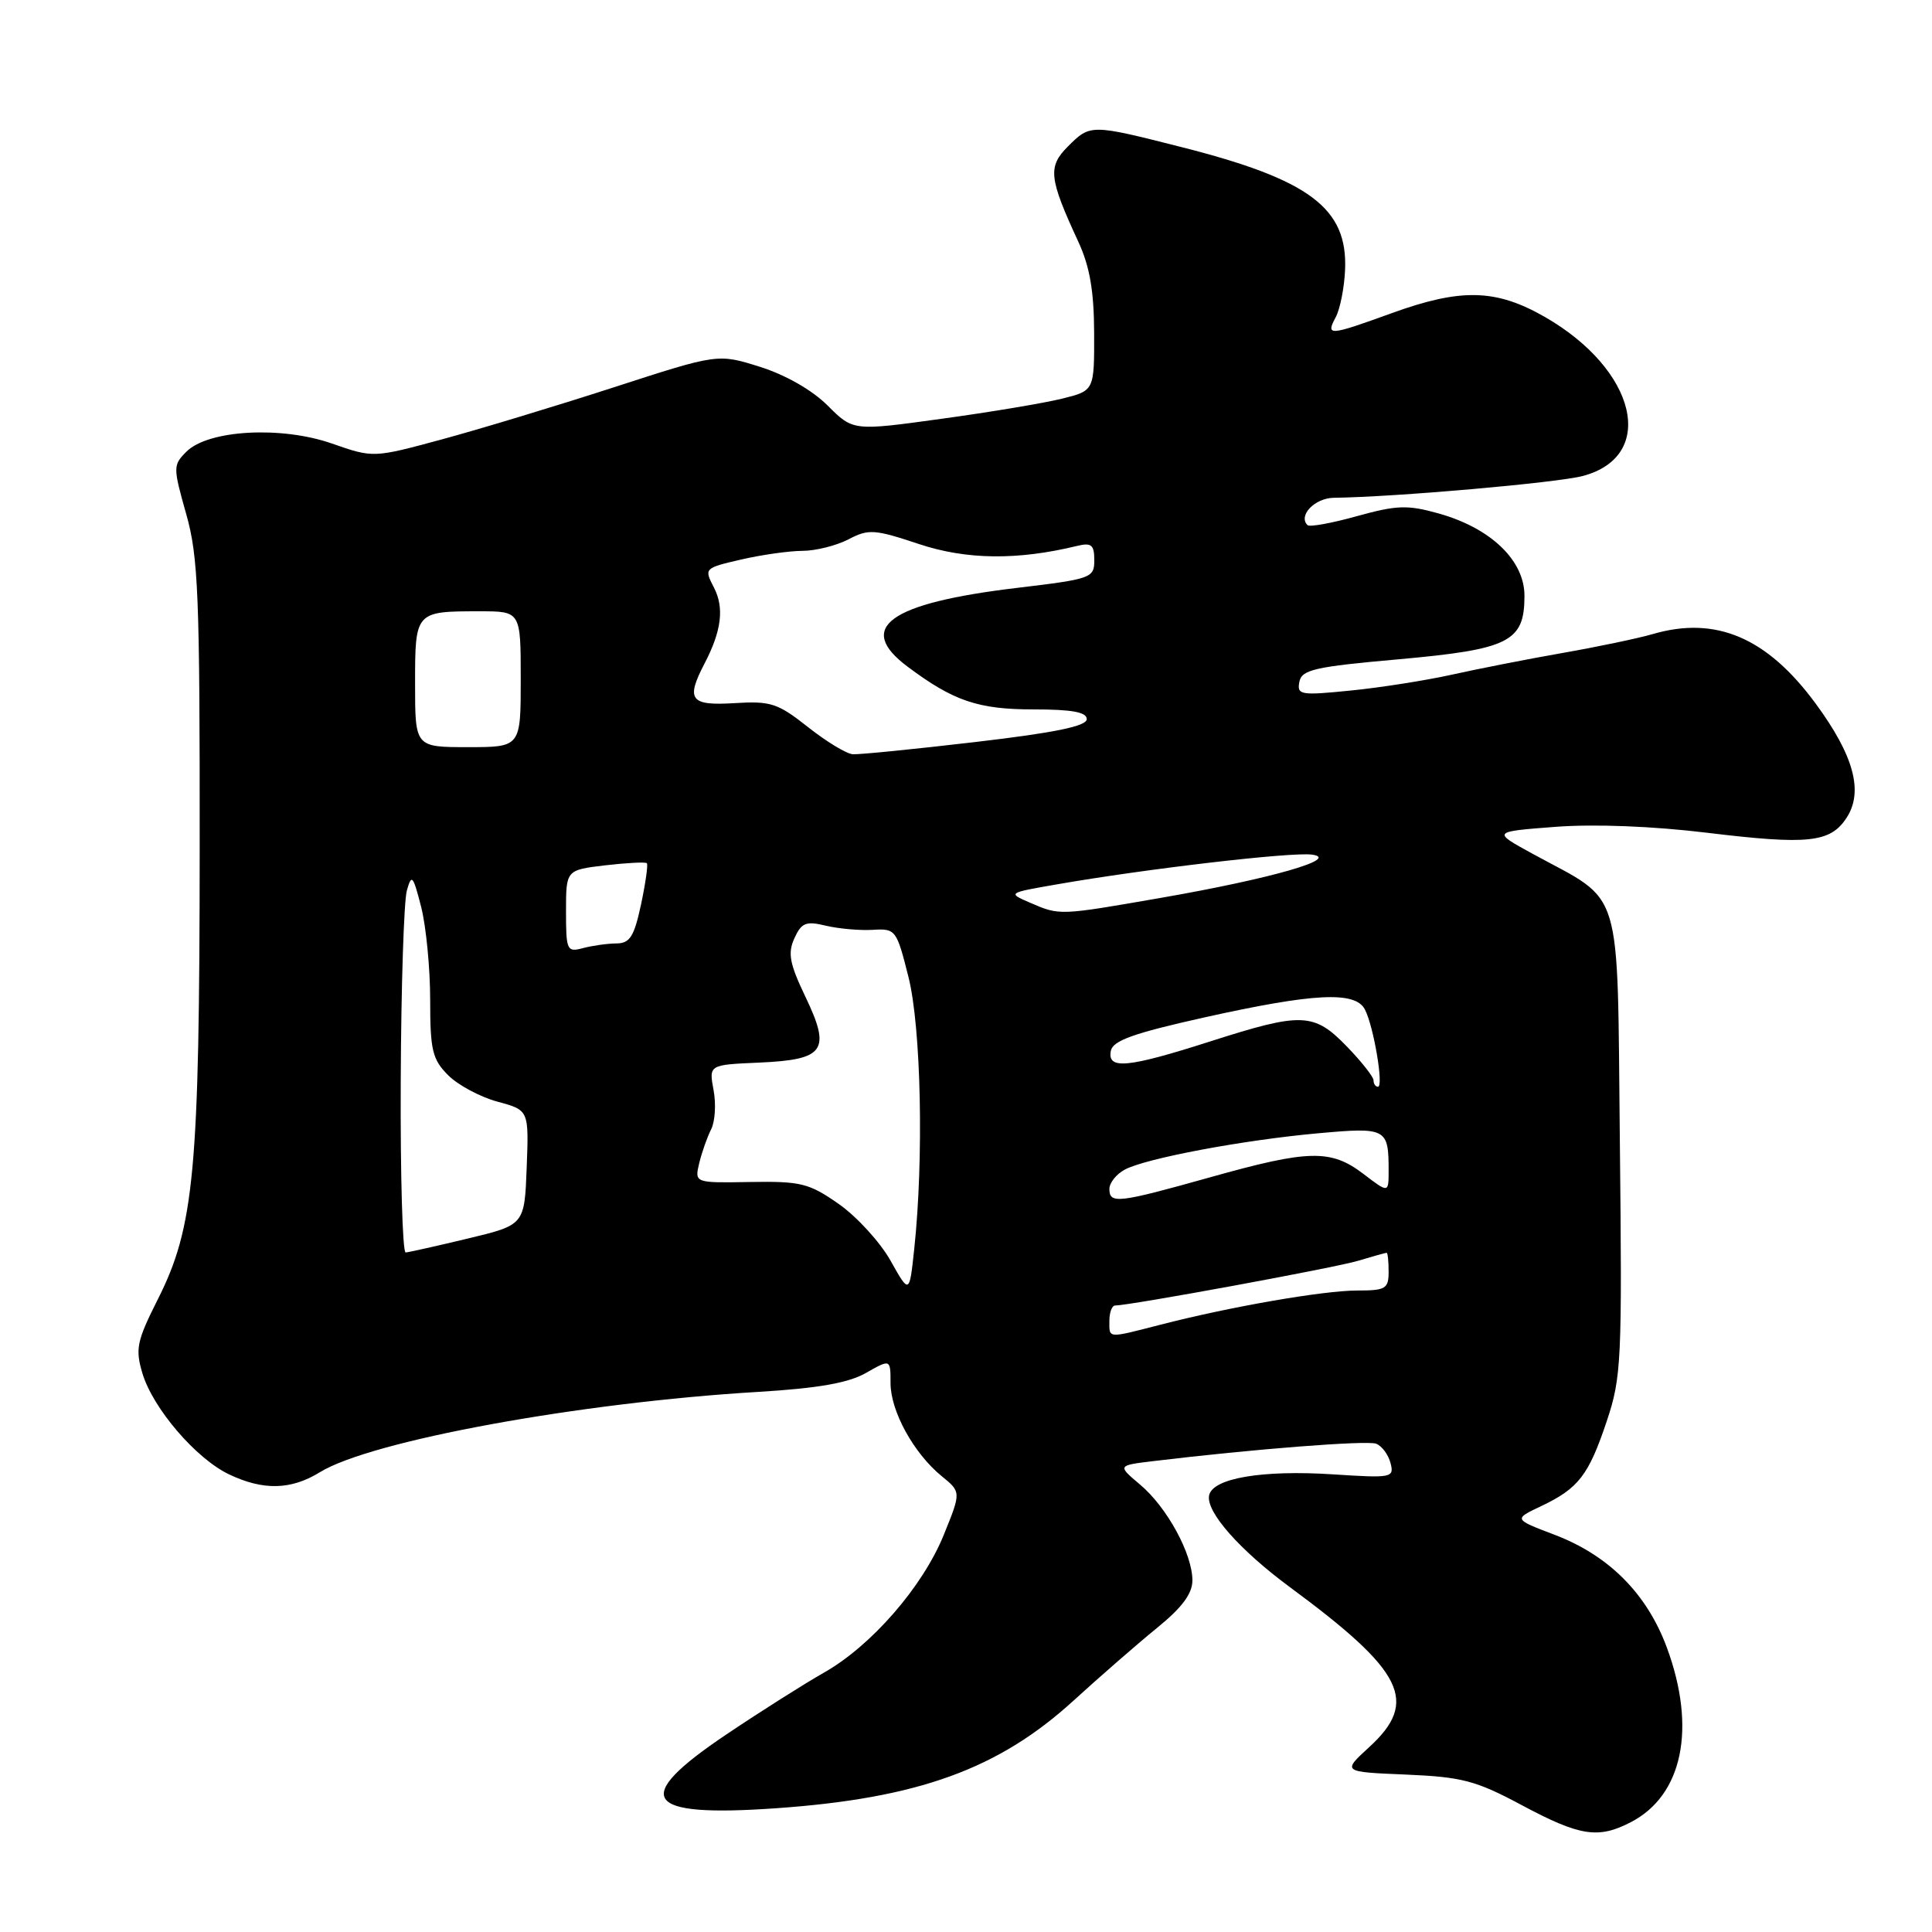 <?xml version="1.0" encoding="UTF-8" standalone="no"?>
<!DOCTYPE svg PUBLIC "-//W3C//DTD SVG 1.1//EN" "http://www.w3.org/Graphics/SVG/1.1/DTD/svg11.dtd" >
<svg xmlns="http://www.w3.org/2000/svg" xmlns:xlink="http://www.w3.org/1999/xlink" version="1.1" viewBox="0 0 256 256">
 <g >
 <path fill="currentColor"
d=" M 216.09 241.45 C 222.98 237.89 224.81 228.97 220.86 218.29 C 218.21 211.15 213.17 206.09 205.95 203.35 C 200.56 201.30 200.56 201.30 204.19 199.58 C 209.16 197.22 210.50 195.49 212.90 188.32 C 214.85 182.50 214.95 180.35 214.64 151.37 C 214.26 116.55 215.24 119.78 203.04 113.11 C 197.72 110.20 197.72 110.20 206.11 109.56 C 211.27 109.17 218.99 109.47 226.16 110.34 C 239.59 111.97 242.52 111.66 244.67 108.38 C 246.95 104.90 245.66 100.12 240.57 93.21 C 234.14 84.47 227.35 81.58 218.99 84.02 C 217.07 84.58 211.68 85.71 207.00 86.53 C 202.32 87.35 195.72 88.65 192.32 89.41 C 188.92 90.16 182.92 91.11 178.98 91.50 C 172.33 92.17 171.84 92.09 172.17 90.36 C 172.48 88.74 174.15 88.35 185.32 87.36 C 200.01 86.04 202.00 85.04 202.00 78.95 C 202.00 74.25 197.54 69.97 190.61 68.03 C 186.50 66.88 185.08 66.93 179.81 68.39 C 176.48 69.32 173.52 69.86 173.25 69.58 C 171.98 68.32 174.21 66.00 176.72 65.96 C 184.85 65.86 206.40 63.97 209.77 63.06 C 219.61 60.41 216.85 48.97 204.69 41.99 C 198.21 38.28 193.59 38.17 184.40 41.50 C 176.09 44.51 175.64 44.55 176.99 42.03 C 177.57 40.94 178.13 38.11 178.23 35.74 C 178.58 27.58 173.53 23.79 156.51 19.48 C 144.53 16.44 144.47 16.44 141.50 19.41 C 138.82 22.09 138.98 23.60 142.87 32.00 C 144.40 35.30 144.96 38.54 144.98 44.13 C 145.00 51.76 145.00 51.76 140.75 52.82 C 138.41 53.40 131.22 54.61 124.77 55.49 C 113.04 57.11 113.04 57.11 109.67 53.74 C 107.63 51.70 104.10 49.68 100.71 48.61 C 95.12 46.85 95.12 46.85 81.31 51.33 C 73.71 53.79 63.44 56.90 58.48 58.24 C 49.46 60.68 49.46 60.68 43.98 58.77 C 37.25 56.42 27.59 56.96 24.70 59.85 C 22.92 61.63 22.92 61.90 24.67 68.10 C 26.28 73.77 26.48 78.83 26.46 112.50 C 26.44 155.18 25.75 162.58 20.90 172.19 C 18.12 177.71 17.91 178.74 18.87 181.97 C 20.27 186.63 25.98 193.29 30.37 195.37 C 34.89 197.52 38.57 197.43 42.38 195.08 C 49.14 190.91 76.79 185.84 100.50 184.43 C 108.43 183.95 112.41 183.25 114.75 181.92 C 118.00 180.07 118.00 180.07 118.00 183.28 C 118.01 187.00 121.07 192.57 124.78 195.60 C 127.36 197.70 127.36 197.70 125.05 203.39 C 122.25 210.28 115.42 218.12 109.13 221.66 C 106.59 223.10 100.79 226.77 96.25 229.82 C 83.54 238.36 85.22 240.84 102.87 239.60 C 121.63 238.28 132.31 234.42 142.26 225.33 C 145.77 222.13 150.75 217.79 153.32 215.70 C 156.62 213.02 158.00 211.17 158.00 209.41 C 158.00 205.89 154.62 199.70 151.07 196.72 C 148.06 194.18 148.06 194.18 152.78 193.61 C 165.93 192.02 181.13 190.83 182.35 191.30 C 183.10 191.59 183.96 192.74 184.25 193.86 C 184.76 195.80 184.45 195.87 176.64 195.36 C 167.23 194.75 160.65 195.87 160.21 198.16 C 159.79 200.33 164.25 205.38 170.91 210.30 C 186.06 221.48 188.03 225.46 181.42 231.51 C 177.84 234.79 177.84 234.79 186.29 235.14 C 193.74 235.46 195.54 235.93 201.62 239.18 C 209.34 243.31 211.77 243.69 216.09 241.45 Z  M 147.00 175.00 C 147.00 173.90 147.34 173.00 147.75 172.99 C 149.83 172.96 176.97 167.97 179.99 167.05 C 181.91 166.47 183.60 166.00 183.74 166.00 C 183.88 166.00 184.00 167.12 184.00 168.50 C 184.00 170.77 183.61 171.00 179.85 171.00 C 175.38 171.00 163.03 173.14 153.77 175.53 C 146.63 177.36 147.00 177.39 147.00 175.00 Z  M 118.00 167.04 C 116.62 164.59 113.54 161.22 111.15 159.54 C 107.20 156.78 106.13 156.51 99.42 156.62 C 92.03 156.75 92.03 156.75 92.65 154.12 C 93.00 152.68 93.71 150.67 94.23 149.64 C 94.75 148.62 94.90 146.28 94.55 144.44 C 93.93 141.09 93.93 141.09 100.61 140.80 C 109.30 140.41 110.14 139.21 106.71 132.05 C 104.62 127.68 104.36 126.30 105.26 124.33 C 106.20 122.26 106.79 122.02 109.43 122.66 C 111.12 123.06 113.91 123.31 115.63 123.21 C 118.68 123.02 118.80 123.18 120.38 129.47 C 122.05 136.13 122.42 153.53 121.14 165.50 C 120.50 171.50 120.50 171.50 118.00 167.04 Z  M 53.10 143.25 C 53.15 130.74 53.52 119.38 53.91 118.00 C 54.54 115.75 54.73 115.97 55.81 120.19 C 56.46 122.77 57.00 128.31 57.00 132.49 C 57.00 139.17 57.29 140.38 59.39 142.48 C 60.70 143.79 63.64 145.36 65.93 145.98 C 70.08 147.10 70.08 147.10 69.79 154.70 C 69.50 162.31 69.50 162.31 62.00 164.11 C 57.88 165.10 54.16 165.93 53.75 165.96 C 53.34 165.98 53.04 155.76 53.10 143.25 Z  M 147.00 157.54 C 147.00 156.73 147.92 155.58 149.04 154.98 C 151.83 153.48 164.79 151.05 174.72 150.16 C 183.72 149.35 184.00 149.51 184.00 155.13 C 184.00 158.10 184.00 158.10 180.66 155.55 C 176.34 152.26 173.43 152.32 160.34 156.00 C 148.14 159.42 147.00 159.56 147.00 157.54 Z  M 182.00 143.15 C 182.00 142.69 180.40 140.66 178.45 138.65 C 174.09 134.16 172.51 134.10 160.34 138.00 C 149.40 141.50 146.71 141.76 147.19 139.25 C 147.45 137.89 150.19 136.91 159.51 134.83 C 174.12 131.58 179.57 131.31 180.85 133.75 C 182.01 135.96 183.37 144.00 182.59 144.00 C 182.26 144.00 182.00 143.62 182.00 143.15 Z  M 75.00 120.76 C 75.00 115.28 75.00 115.28 80.19 114.66 C 83.05 114.33 85.53 114.20 85.71 114.38 C 85.89 114.56 85.54 117.02 84.94 119.85 C 84.02 124.12 83.46 125.00 81.67 125.01 C 80.48 125.02 78.49 125.30 77.25 125.63 C 75.12 126.20 75.00 125.95 75.00 120.76 Z  M 136.50 119.62 C 133.50 118.32 133.51 118.32 140.00 117.19 C 151.86 115.12 171.10 112.88 173.82 113.24 C 177.75 113.76 168.43 116.43 153.83 118.97 C 140.31 121.32 140.44 121.32 136.50 119.62 Z  M 107.06 96.34 C 103.05 93.17 102.12 92.87 97.31 93.17 C 91.46 93.53 90.85 92.73 93.35 87.93 C 95.61 83.60 95.99 80.54 94.60 77.85 C 93.28 75.31 93.31 75.27 98.21 74.14 C 100.93 73.51 104.58 73.00 106.33 72.99 C 108.07 72.99 110.81 72.30 112.42 71.47 C 115.09 70.07 115.86 70.12 121.77 72.09 C 128.06 74.18 134.82 74.26 142.75 72.33 C 144.62 71.88 145.00 72.20 145.00 74.23 C 145.00 76.59 144.62 76.72 134.75 77.90 C 117.81 79.92 113.32 83.14 120.25 88.33 C 126.34 92.89 129.61 94.00 136.95 94.00 C 142.05 94.00 144.00 94.36 144.00 95.29 C 144.00 96.22 139.77 97.09 129.25 98.32 C 121.14 99.27 113.83 100.00 113.00 99.94 C 112.17 99.89 109.50 98.27 107.06 96.34 Z  M 55.00 90.61 C 55.00 81.01 55.01 81.00 63.58 81.00 C 69.00 81.00 69.00 81.00 69.00 90.00 C 69.00 99.00 69.00 99.00 62.00 99.00 C 55.00 99.00 55.00 99.00 55.00 90.61 Z "/>
</g>
</svg>